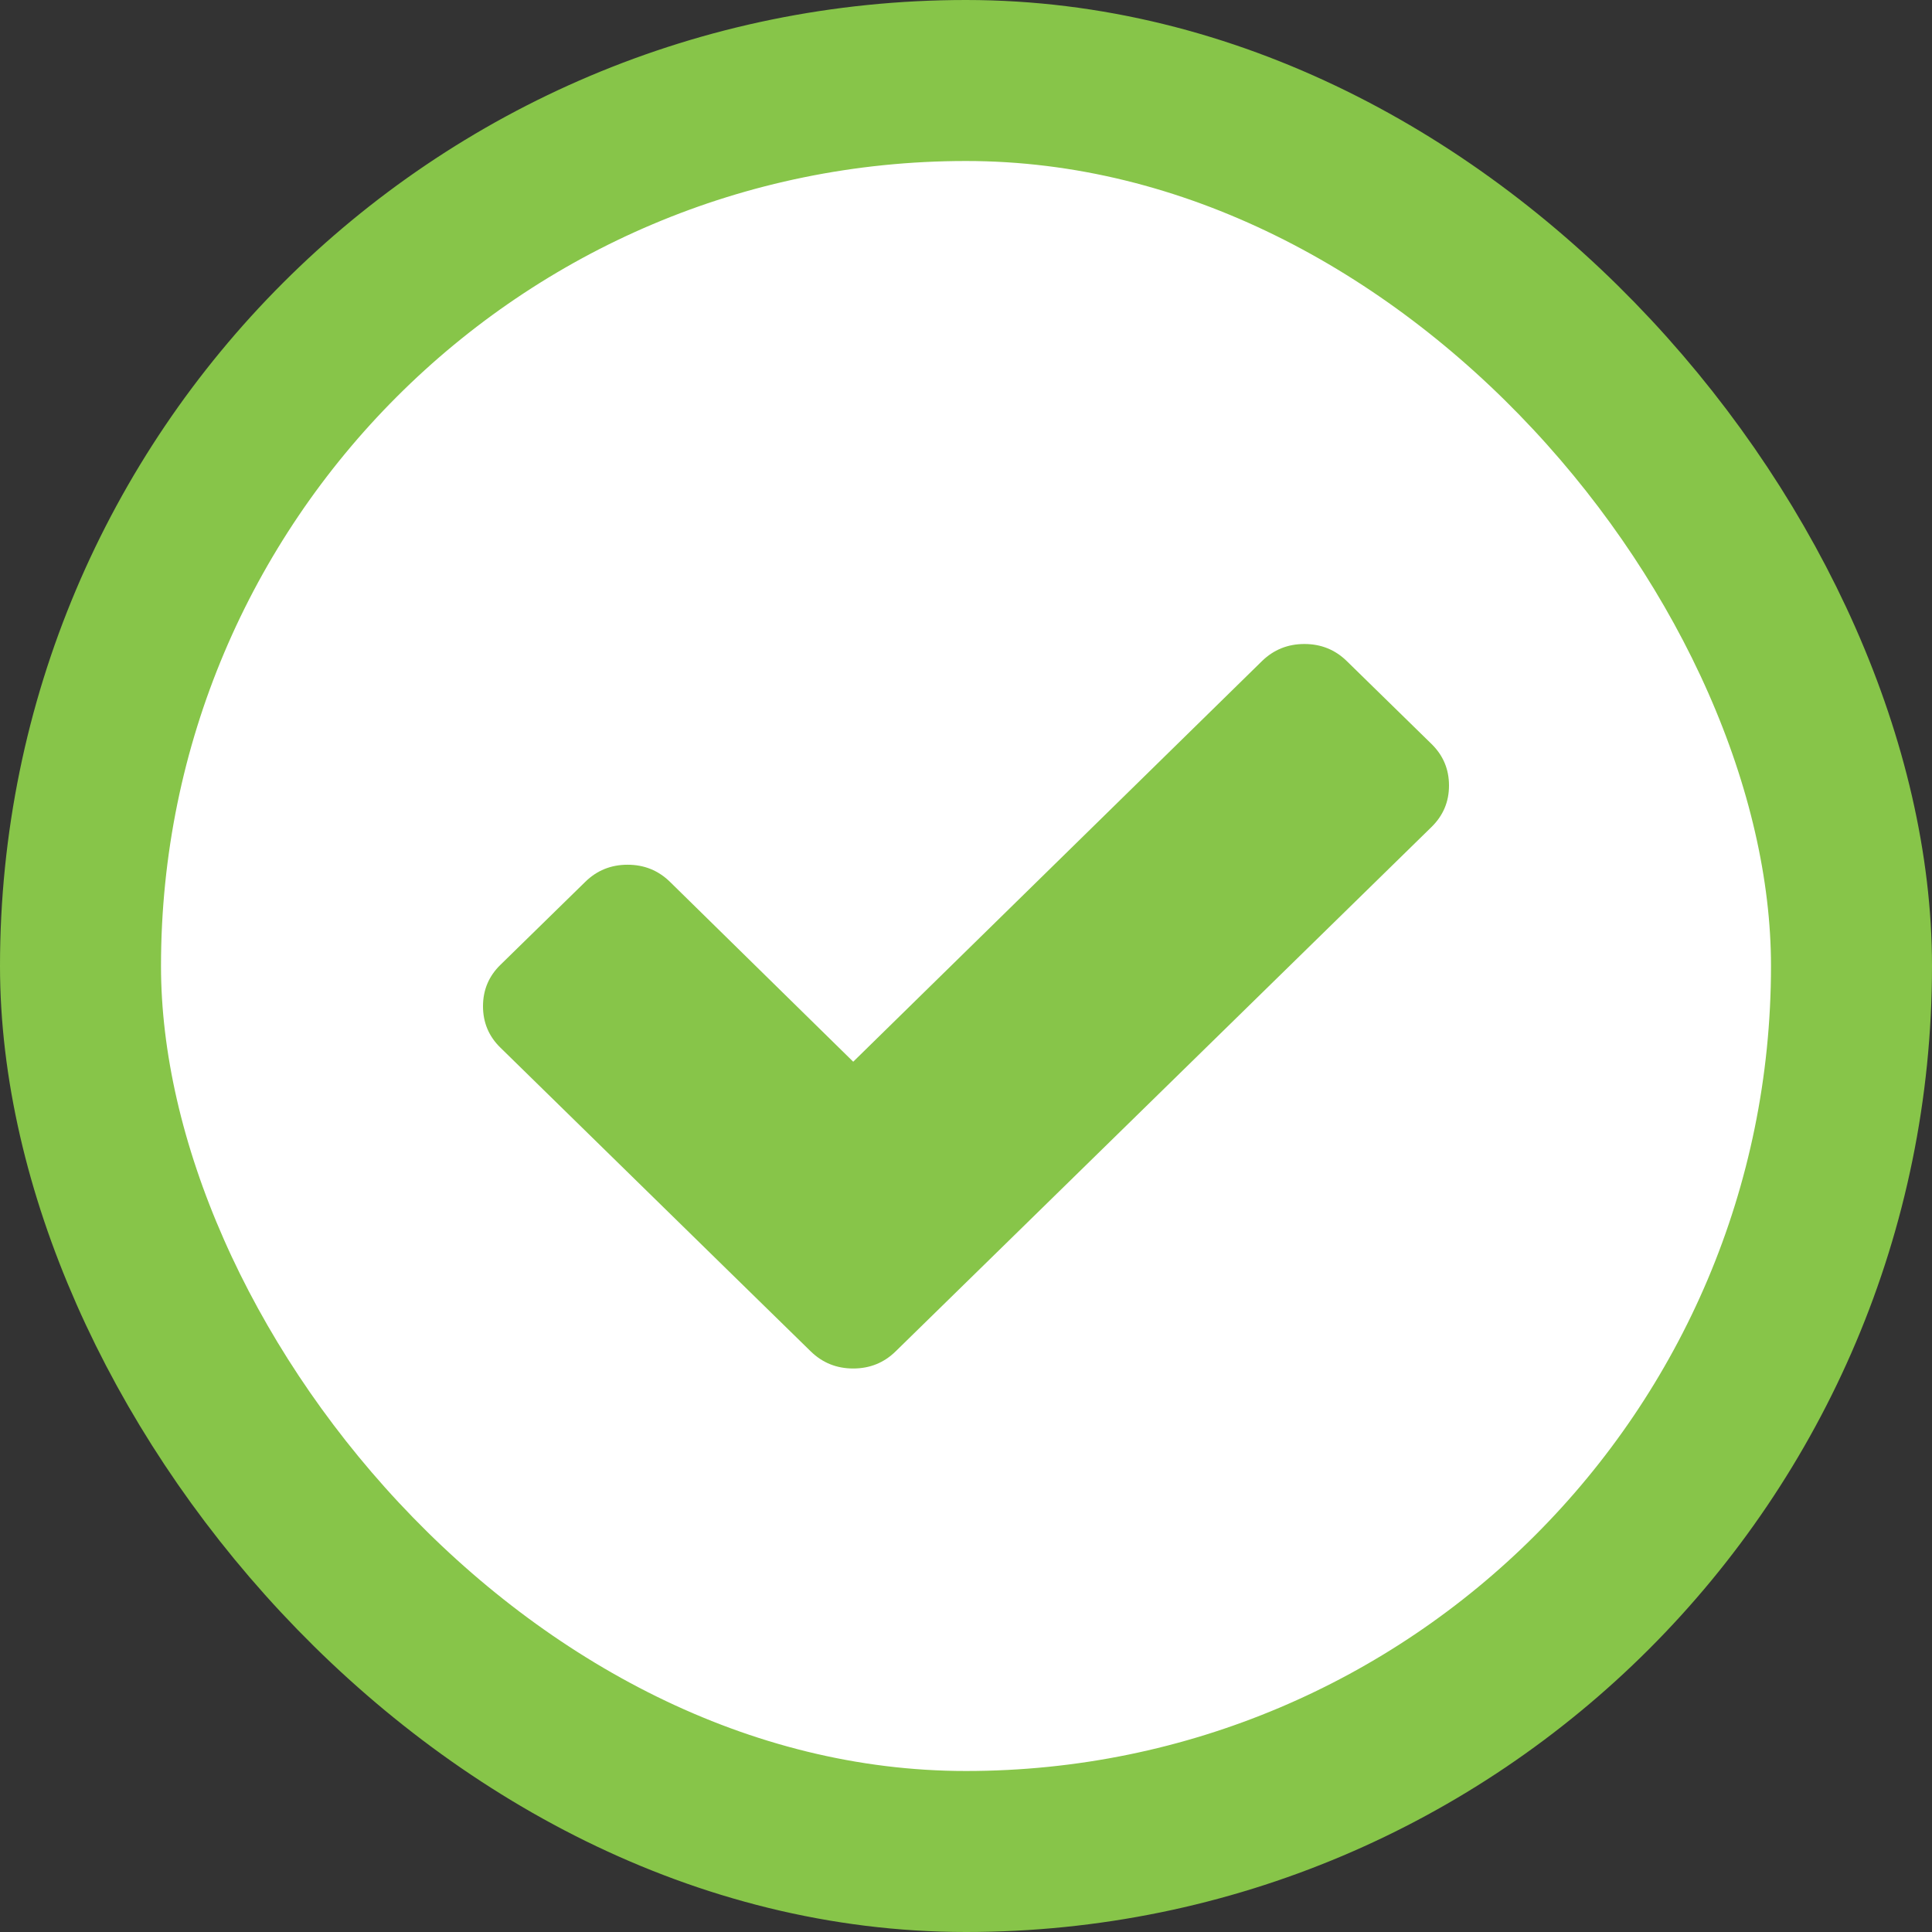 <?xml version="1.0" encoding="UTF-8"?>
<svg width="24px" height="24px" viewBox="0 0 24 24" version="1.1" xmlns="http://www.w3.org/2000/svg" xmlns:xlink="http://www.w3.org/1999/xlink">
    <rect x="0" y="0" width="24" height="24" fill="#333333" stroke="none"/>
    <!-- Generator: sketchtool 52.6 (67491) - http://www.bohemiancoding.com/sketch -->
    <title>5D707E86-F049-4A45-B334-6EE9A349CD2D</title>
    <desc>Created with sketchtool.</desc>
    <g id="Scrum" stroke="none" stroke-width="1" fill="none" fill-rule="evenodd">
        <g id="Scrum---Create-Group-filled" transform="translate(-950, -459)">
            <g id="Group-8" transform="translate(438, 222)">
                <g id="Group-4" transform="translate(1, 168)">
                    <g id="Group-6">
                        <g id="Group-6-Copy-6" transform="translate(0, 56)">
                            <g id="Checked" transform="translate(511, 13)">
                                <g>
                                    <rect id="Rectangle" stroke="#87C549" stroke-width="2" fill="#FFFFFF" fill-rule="nonzero" x="1" y="1" width="22" height="22" rx="11"></rect>
                                    <g id="Path-2" transform="translate(6, 8)" fill="#87C549">
                                        <path d="M11.783,1.242 L10.73,0.212 C10.586,0.071 10.41,0 10.204,0 C9.997,0 9.822,0.071 9.677,0.212 L4.599,5.189 L2.323,2.955 C2.178,2.813 2.003,2.742 1.796,2.742 C1.59,2.742 1.414,2.813 1.27,2.955 L0.217,3.985 C0.072,4.126 0,4.298 0,4.5 C0,4.702 0.072,4.874 0.217,5.015 L3.019,7.758 L4.072,8.788 C4.217,8.929 4.392,9 4.599,9 C4.805,9 4.981,8.929 5.125,8.788 L6.178,7.758 L11.783,2.273 C11.928,2.131 12,1.96 12,1.758 C12,1.556 11.928,1.384 11.783,1.242 Z" id="Path"></path>
                                    </g>
                                </g>
                            </g>
                        </g>
                    </g>
                </g>
            </g>
        </g>
    </g>
</svg>